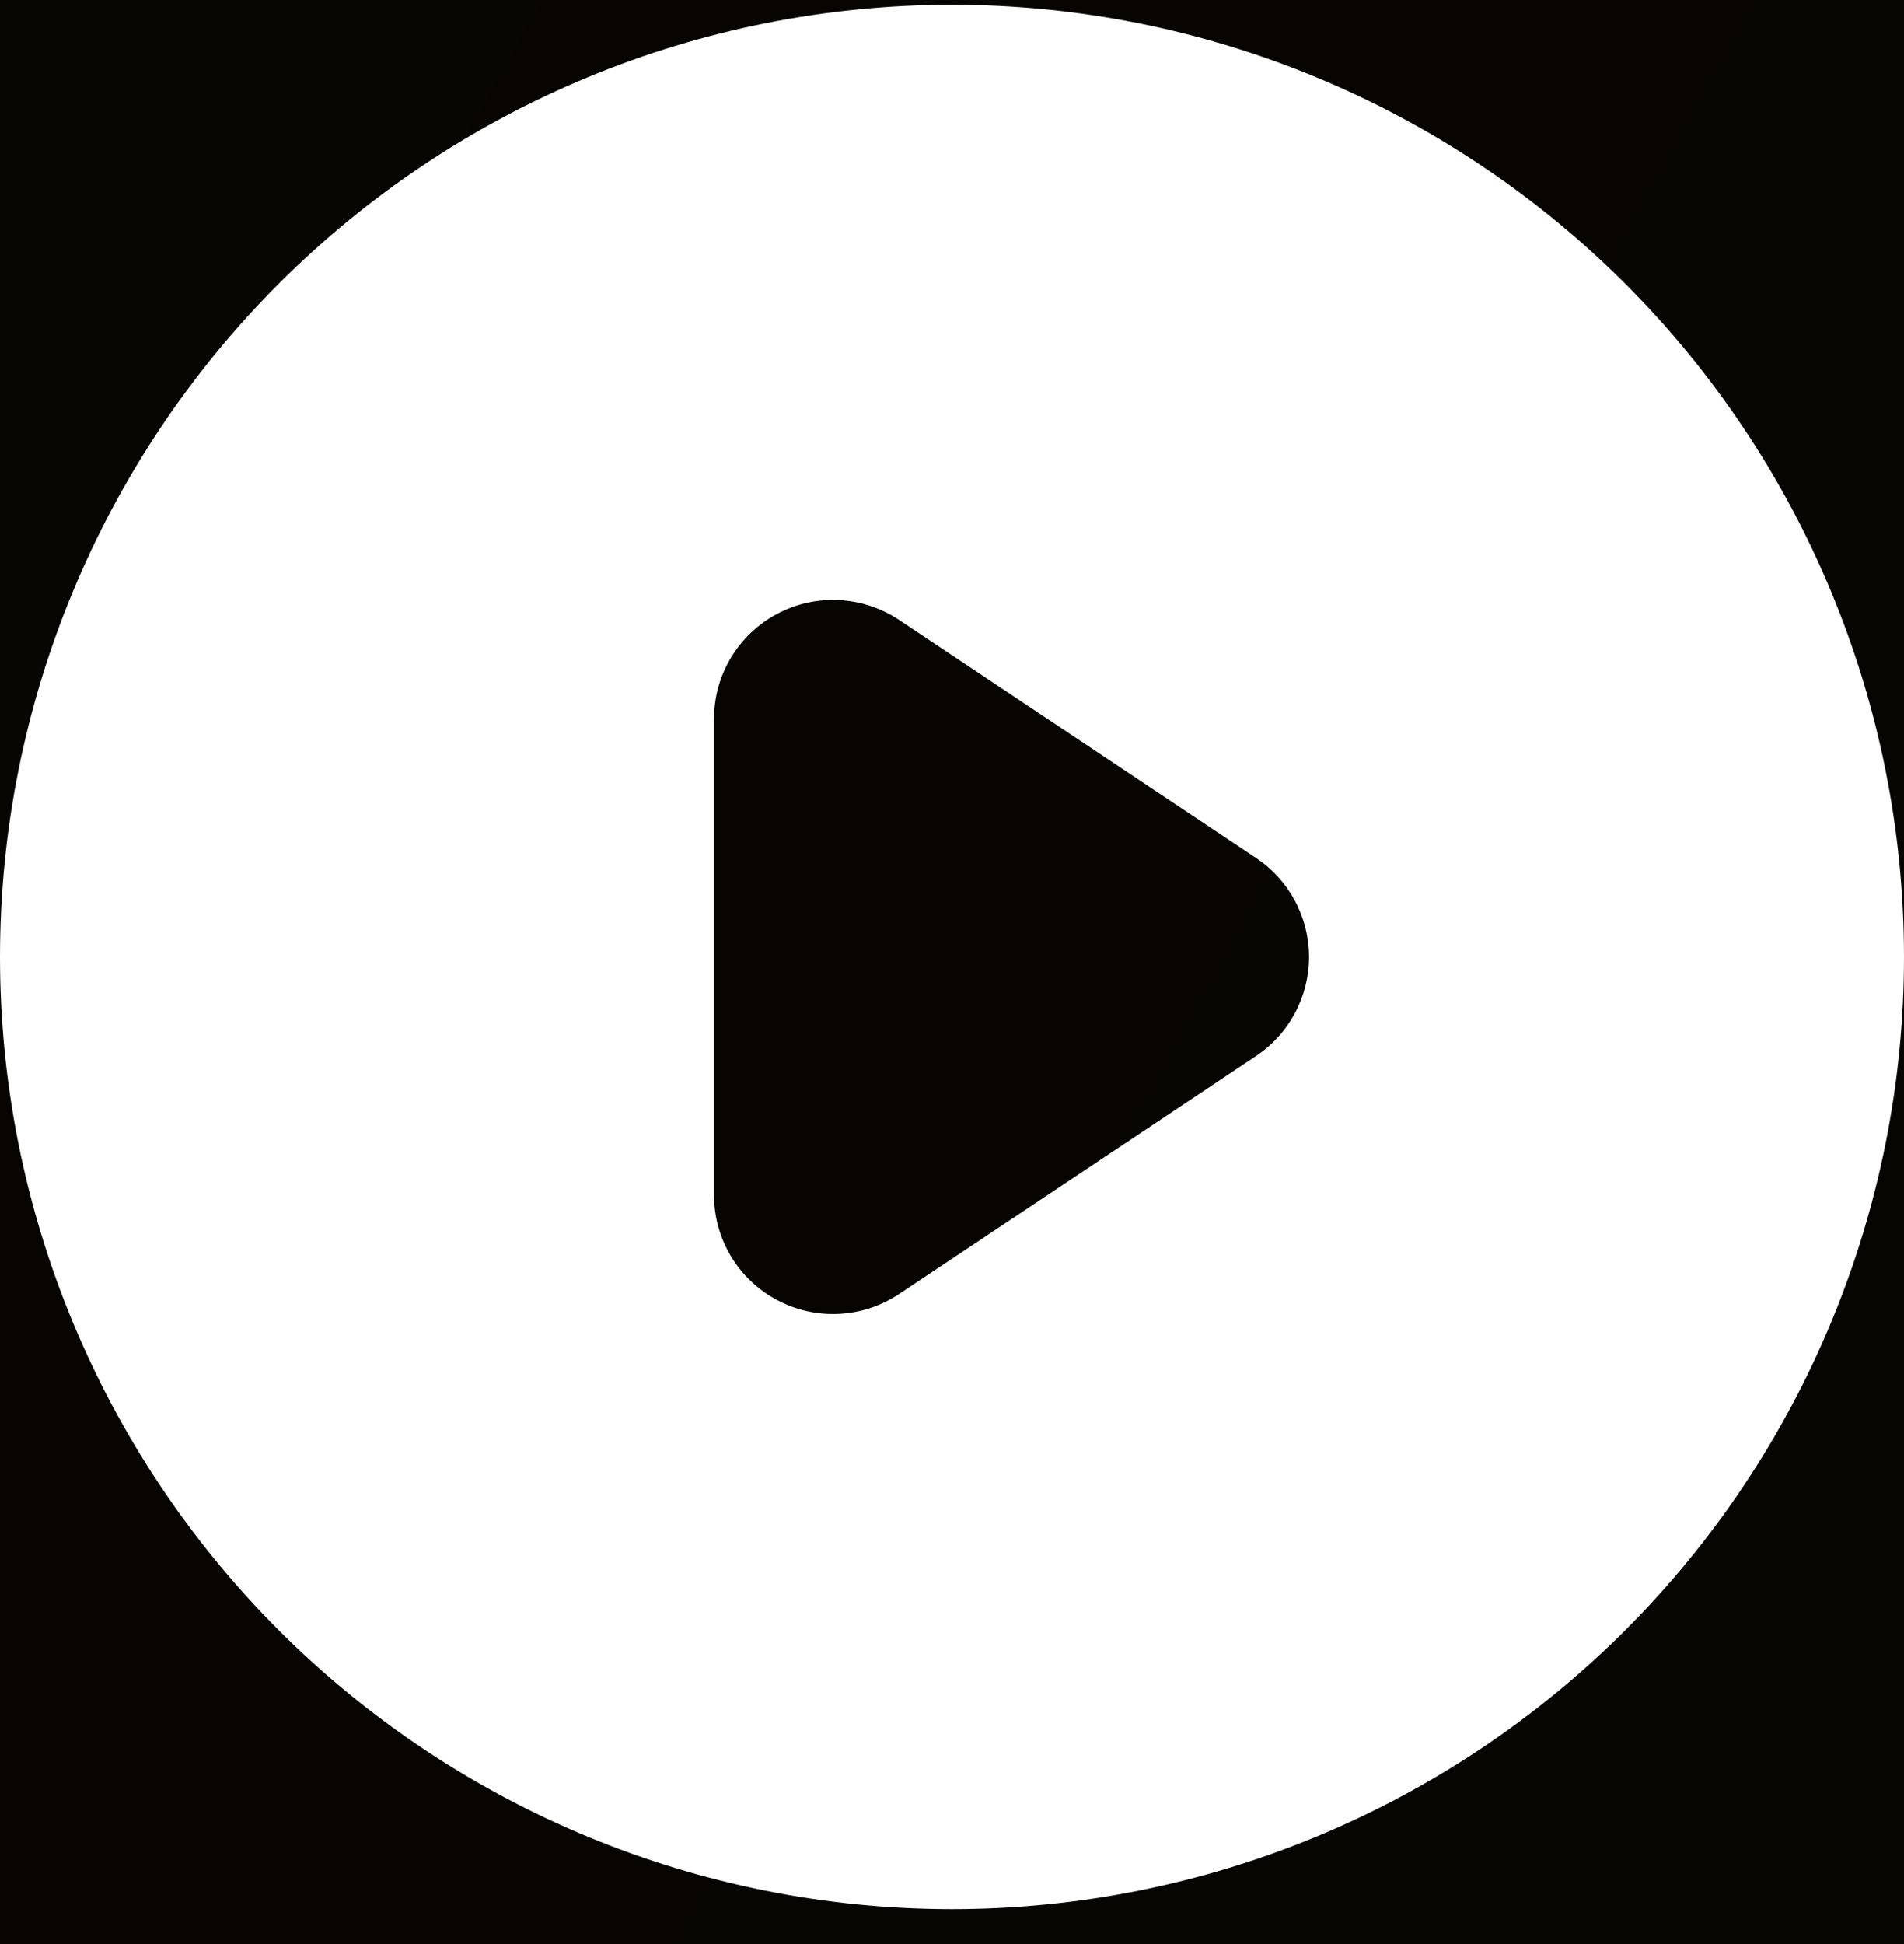<svg width="48" height="49" viewBox="0 0 48 49" fill="none" xmlns="http://www.w3.org/2000/svg">
<rect width="48" height="49" fill="#E5E5E5"/>
<g id="Player">
<g clip-path="url(#clip0_0_1)">
<rect x="-1090" y="-744" width="1512" height="895" rx="8" fill="url(#paint0_linear_0_1)"/>
<g id="Player_2">
<g id="Controls">
<g id="Frame 31">
<g id="Frame" clip-path="url(#clip1_0_1)">
<path id="Vector" fill-rule="evenodd" clip-rule="evenodd" d="M24 48.12C30.365 48.12 36.47 45.592 40.971 41.091C45.471 36.59 48 30.486 48 24.12C48 17.755 45.471 11.651 40.971 7.15C36.47 2.649 30.365 0.12 24 0.12C17.635 0.12 11.53 2.649 7.029 7.15C2.529 11.651 0 17.755 0 24.12C0 30.486 2.529 36.59 7.029 41.091C11.53 45.592 17.635 48.12 24 48.12ZM22.665 15.624C22.213 15.323 21.688 15.15 21.145 15.124C20.603 15.097 20.064 15.219 19.585 15.475C19.106 15.731 18.706 16.113 18.426 16.578C18.147 17.044 18 17.577 18 18.12V30.12C18 30.664 18.147 31.197 18.426 31.663C18.706 32.128 19.106 32.51 19.585 32.766C20.064 33.022 20.603 33.144 21.145 33.117C21.688 33.091 22.213 32.918 22.665 32.617L31.665 26.616C32.076 26.343 32.413 25.971 32.646 25.536C32.879 25.101 33.001 24.614 33.001 24.12C33.001 23.627 32.879 23.14 32.646 22.705C32.413 22.27 32.076 21.898 31.665 21.625L22.665 15.624Z" fill="white"/>
</g>
</g>
</g>
</g>
</g>
</g>
<defs>
<linearGradient id="paint0_linear_0_1" x1="-1054.5" y1="-719.023" x2="441.175" y2="110.762" gradientUnits="userSpaceOnUse">
<stop stop-color="#201606"/>
<stop offset="1"/>
</linearGradient>
<clipPath id="clip0_0_1">
<rect x="-1090" y="-744" width="1512" height="895" rx="8" fill="white"/>
</clipPath>
<clipPath id="clip1_0_1">
<rect width="48" height="48" fill="white" transform="translate(0 0.12)"/>
</clipPath>
</defs>
</svg>

